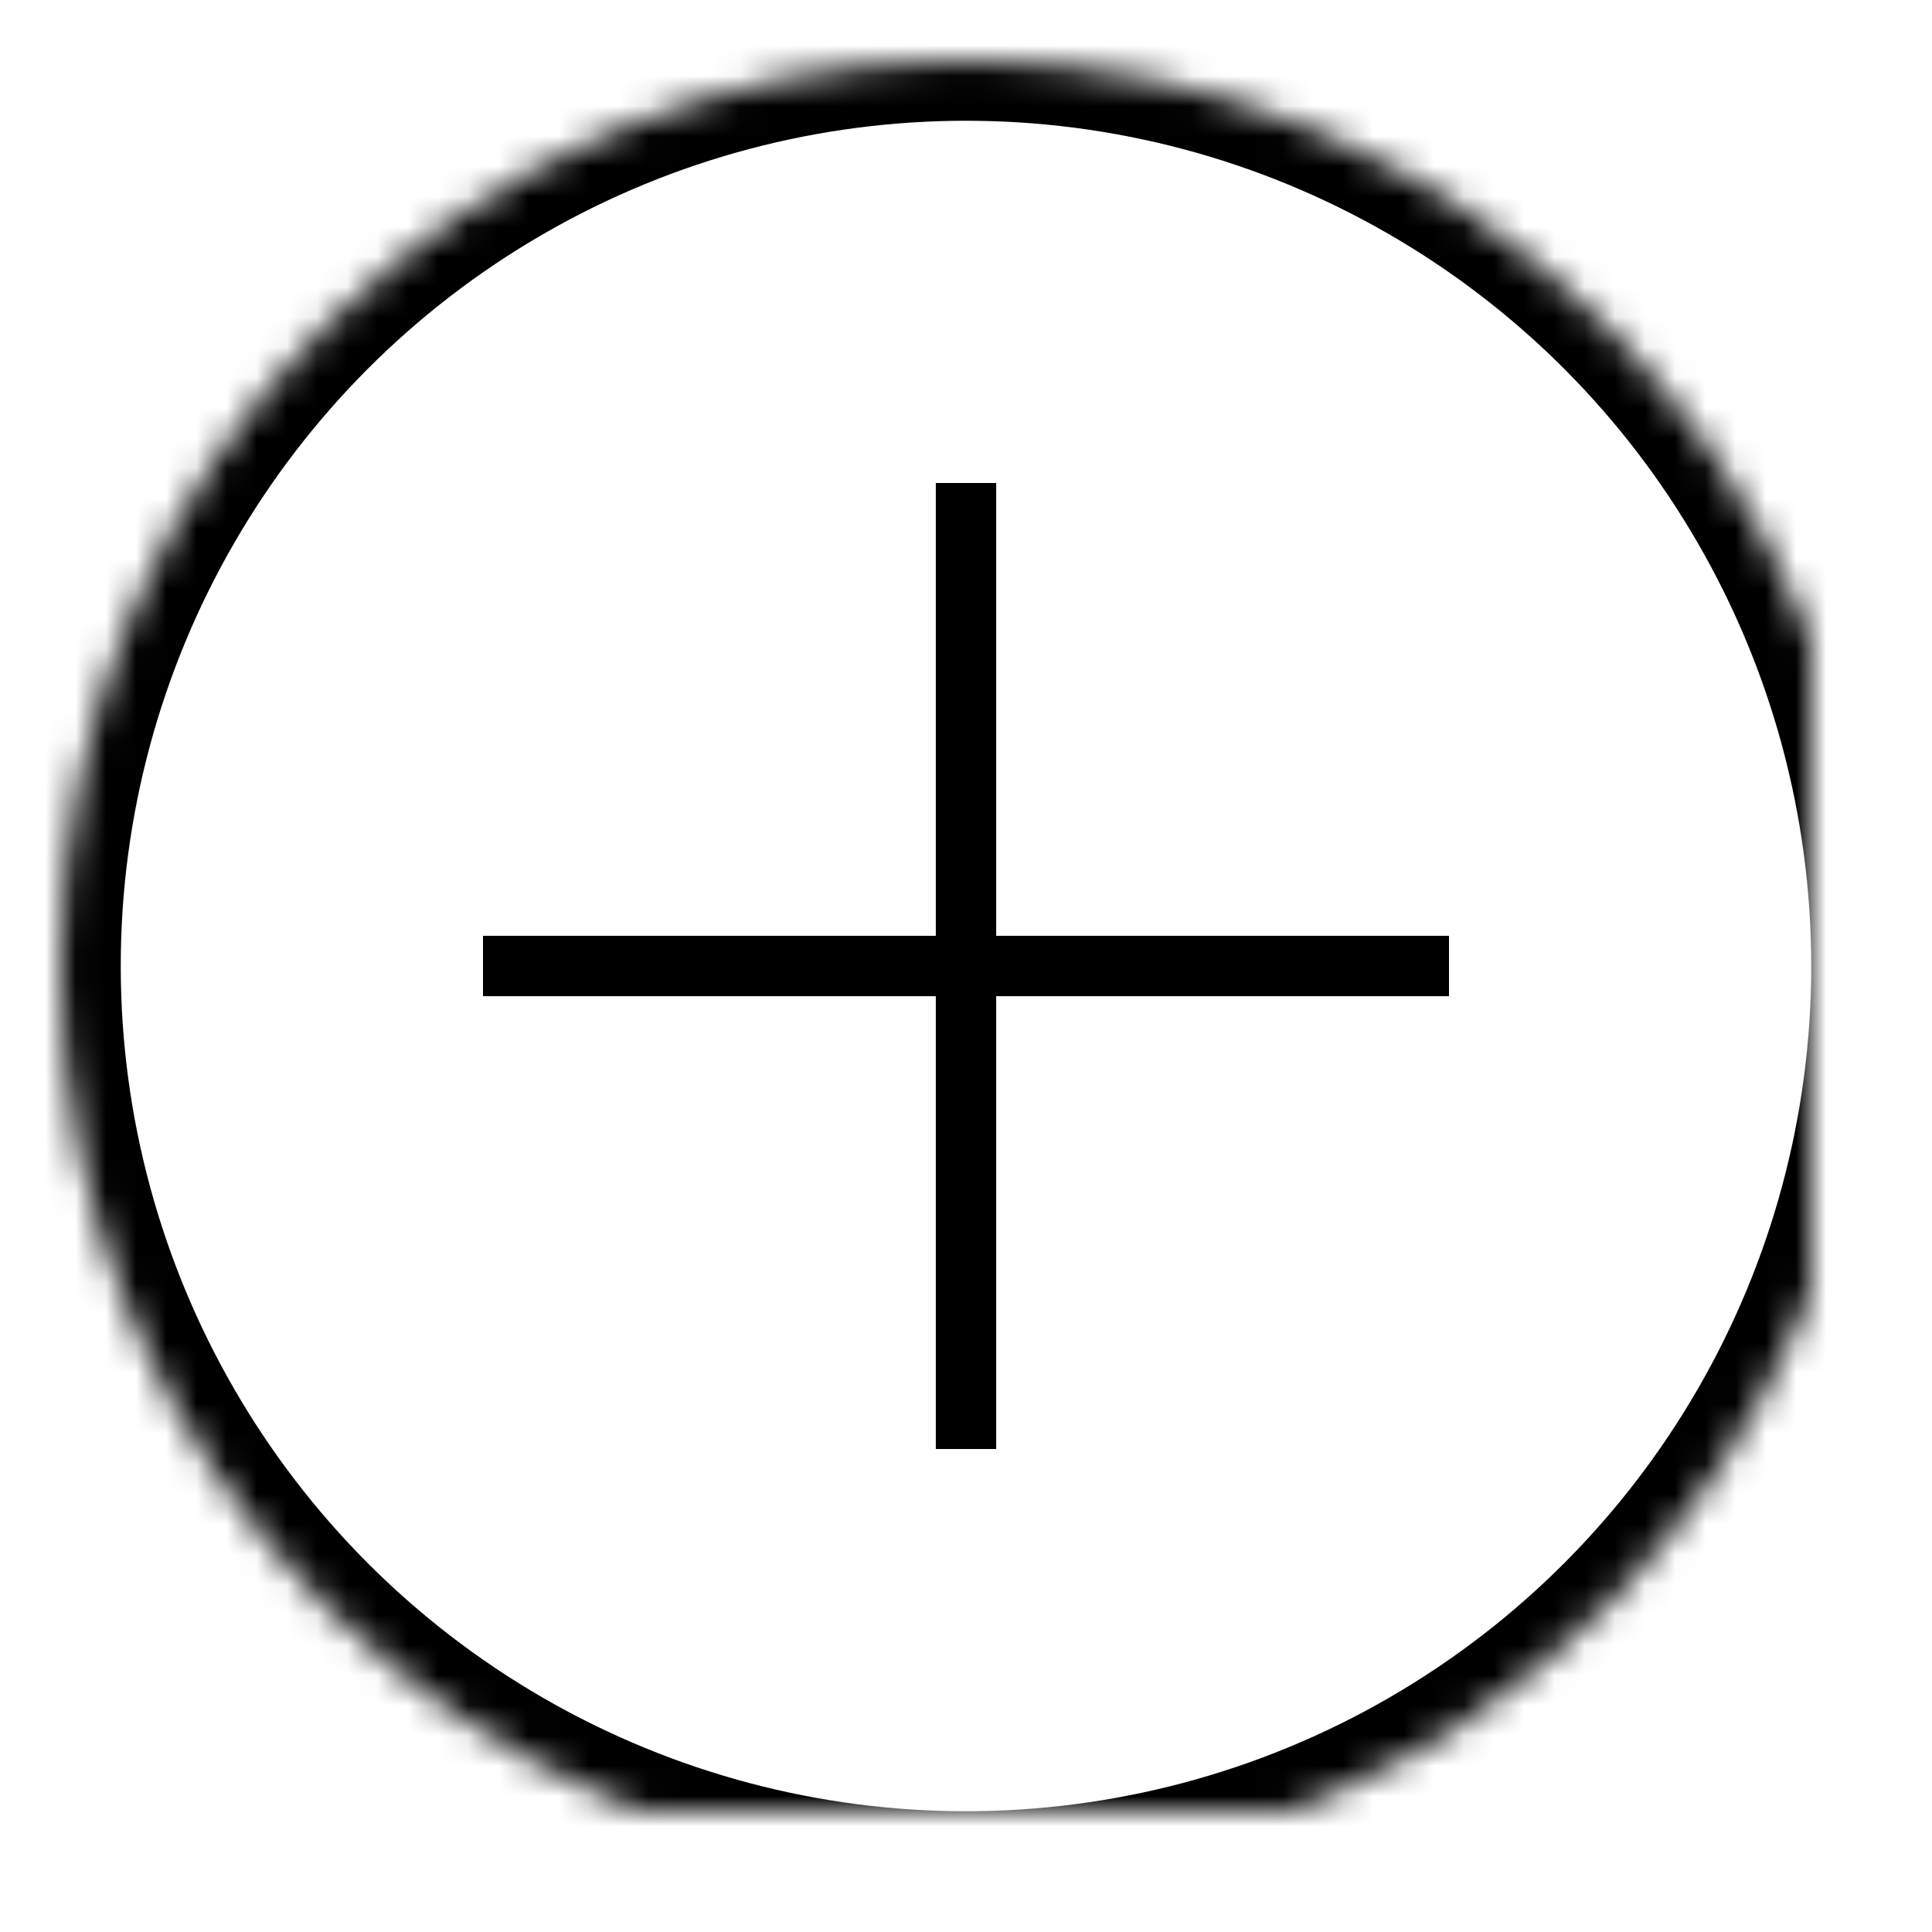 <?xml version="1.0" encoding="UTF-8" standalone="no"?>
<svg width="64px" height="64px" viewBox="0 0 64 64" version="1.1" xmlns="http://www.w3.org/2000/svg" xmlns:xlink="http://www.w3.org/1999/xlink">
    <!-- Generator: Sketch 39.1 (31720) - http://www.bohemiancoding.com/sketch -->
    <title>circle-plus-light</title>
    <desc>Created with Sketch.</desc>
    <defs>
        <circle id="path-1" cx="32" cy="32" r="30"></circle>
        <mask id="mask-2" maskContentUnits="userSpaceOnUse" maskUnits="objectBoundingBox" x="0" y="0" width="60" height="60" fill="white">
            <use xlink:href="#path-1"></use>
        </mask>
    </defs>
    <g id="evo-icon" stroke="none" stroke-width="1" fill="none" fill-rule="evenodd">
        <g id="circle-plus-light" stroke="#000000">
            <use id="circle" mask="url(#mask-2)" stroke-width="4" xlink:href="#path-1"></use>
            <path d="M32,16 L32,48" id="line1" stroke-width="2"></path>
            <path d="M16,32 L48,32" id="line2" stroke-width="2"></path>
        </g>
    </g>
</svg>